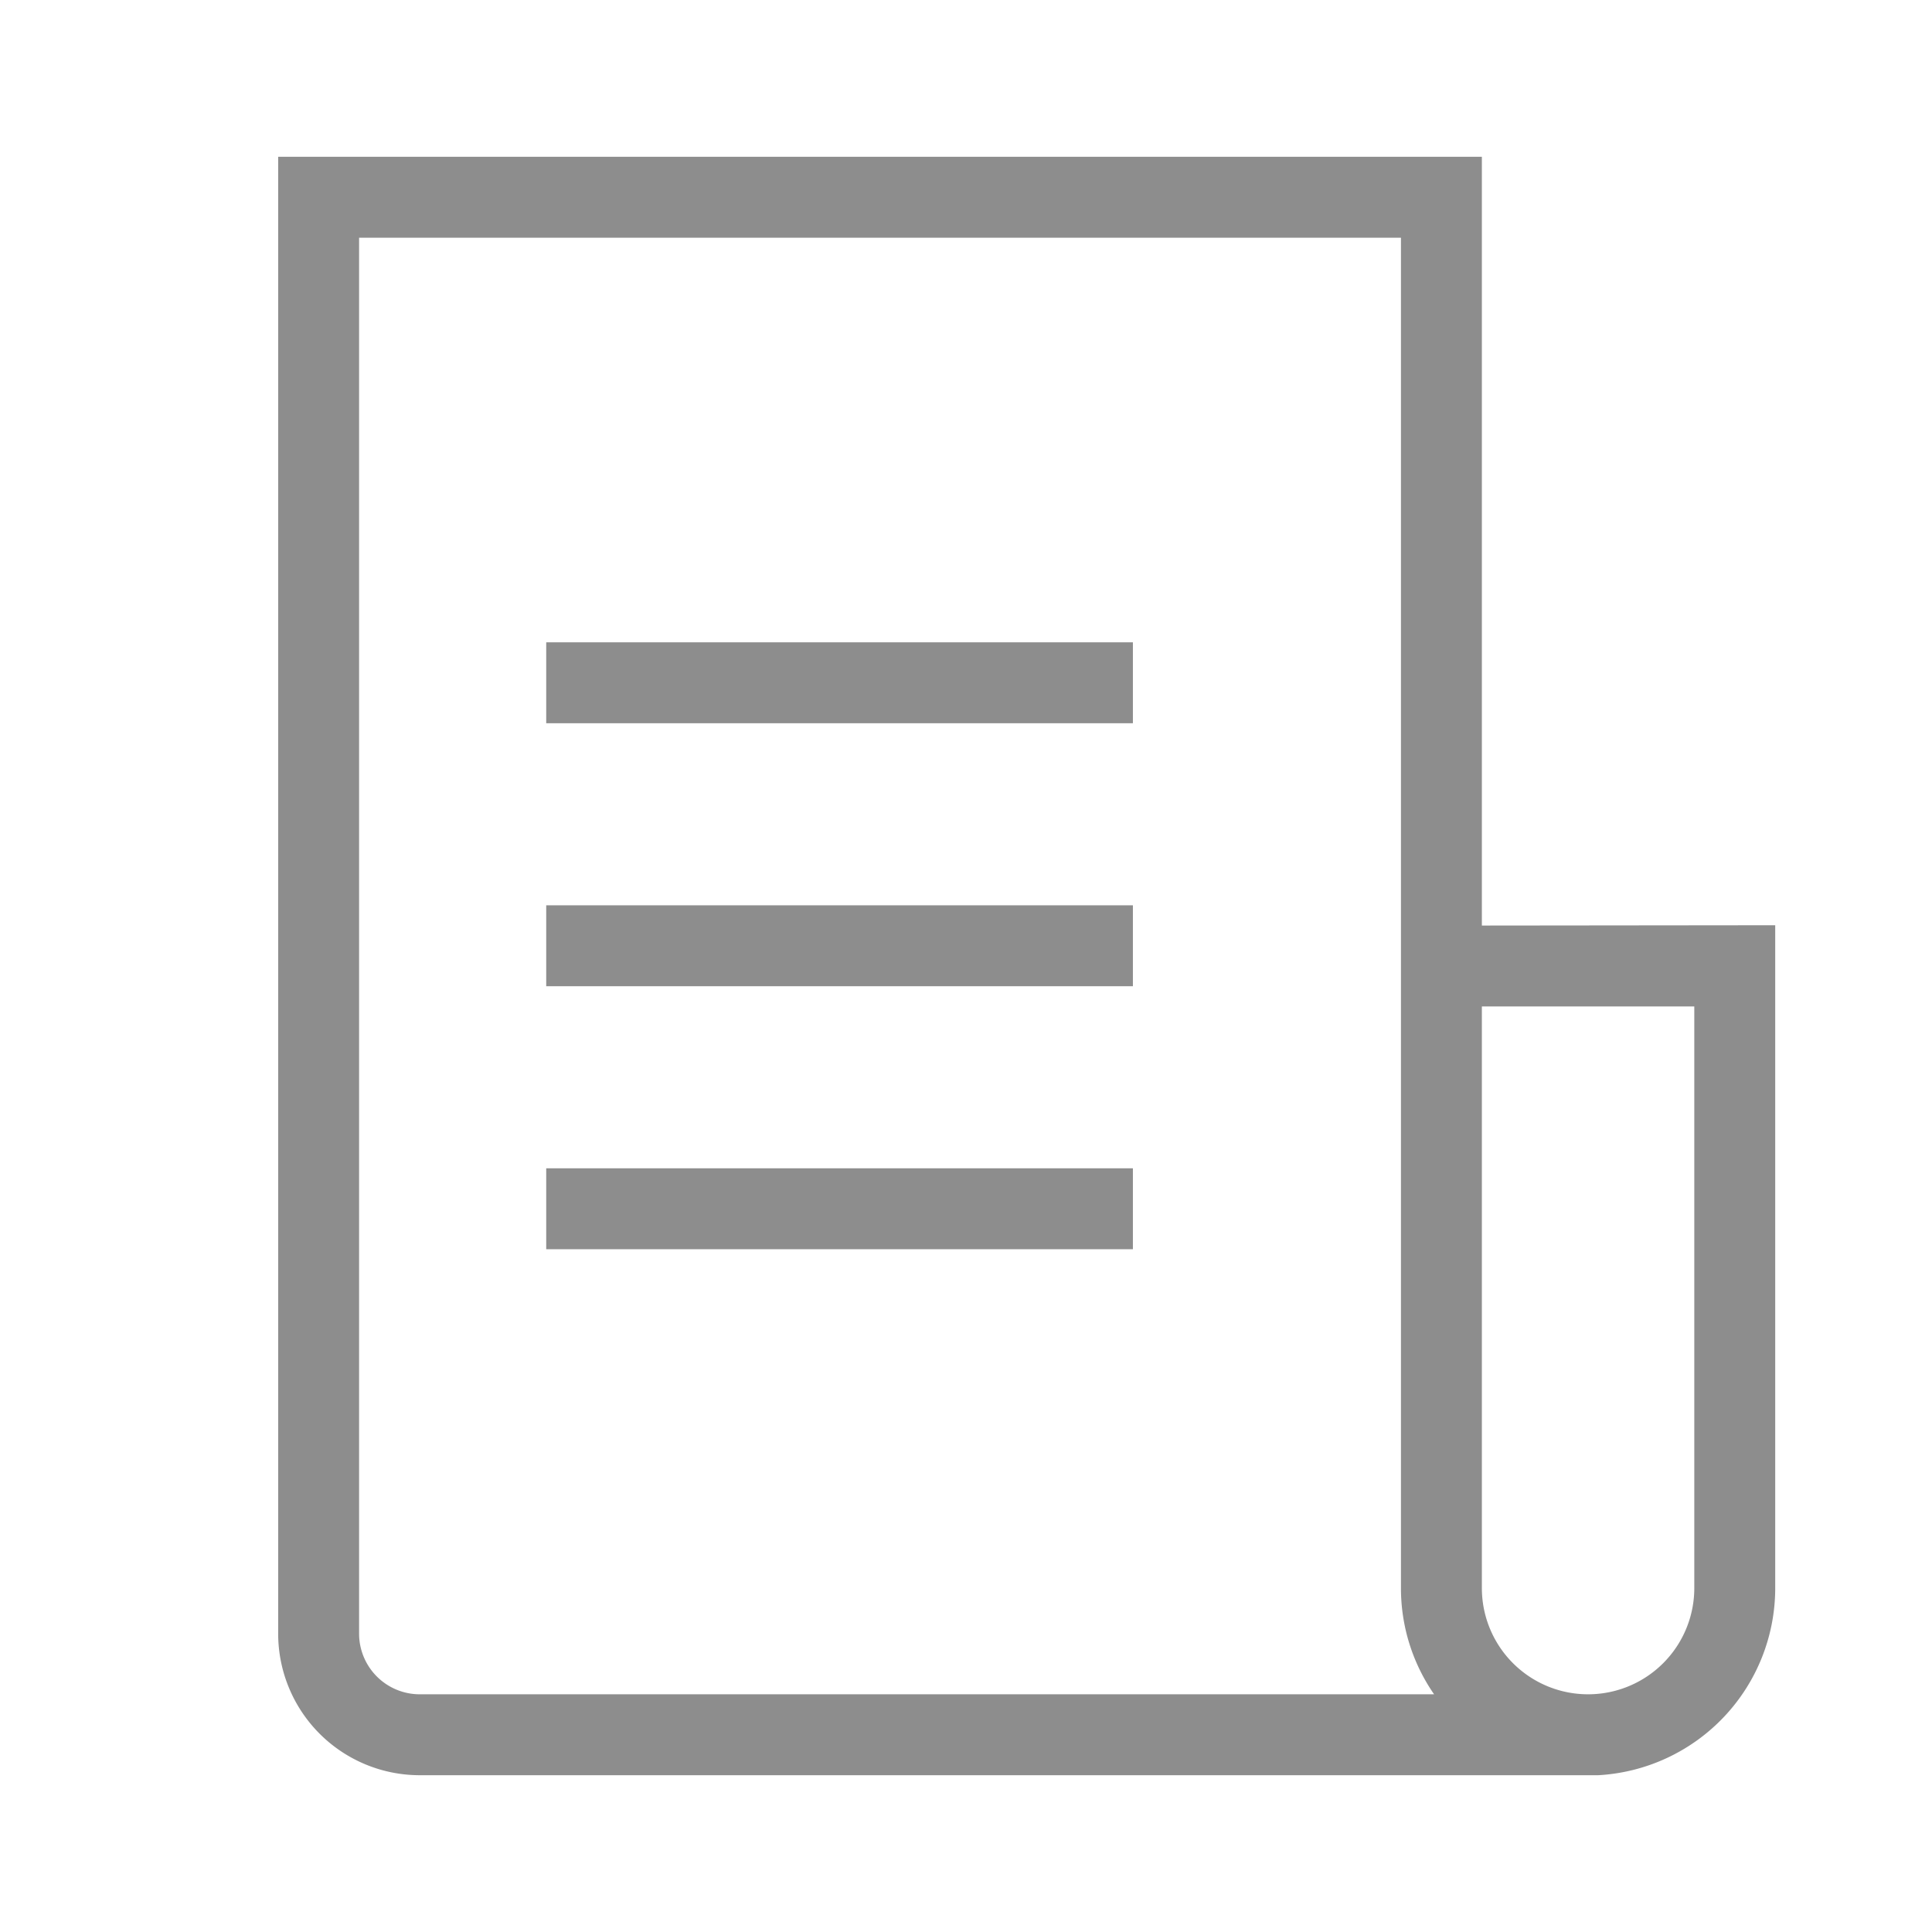 <svg xmlns="http://www.w3.org/2000/svg" viewBox="0 0 382 382"><defs><style>.cls-1{fill:none;}.cls-2{opacity:0.6;}.cls-3{fill:#414141;}</style></defs><title>Billing</title><g id="Layer_2" data-name="Layer 2"><g id="Layer_1-2" data-name="Layer 1"><rect class="cls-1" width="382" height="382"/><g class="cls-2"><path class="cls-3" d="M293,183V31H55V323a28,28,0,0,0,28,28H316V351A37.05,37.05,0,0,0,351,314V182.94ZM83,335a12,12,0,0,1-12-12V47H277V314a36.8,36.8,0,0,0,6.55,21Zm252-21a21,21,0,0,1-42,0V199l42,0Z"/><rect class="cls-3" x="108" y="127" width="116" height="16"/><rect class="cls-3" x="108" y="179" width="116" height="16"/><rect class="cls-3" x="108" y="231" width="116" height="16"/></g></g></g></svg>